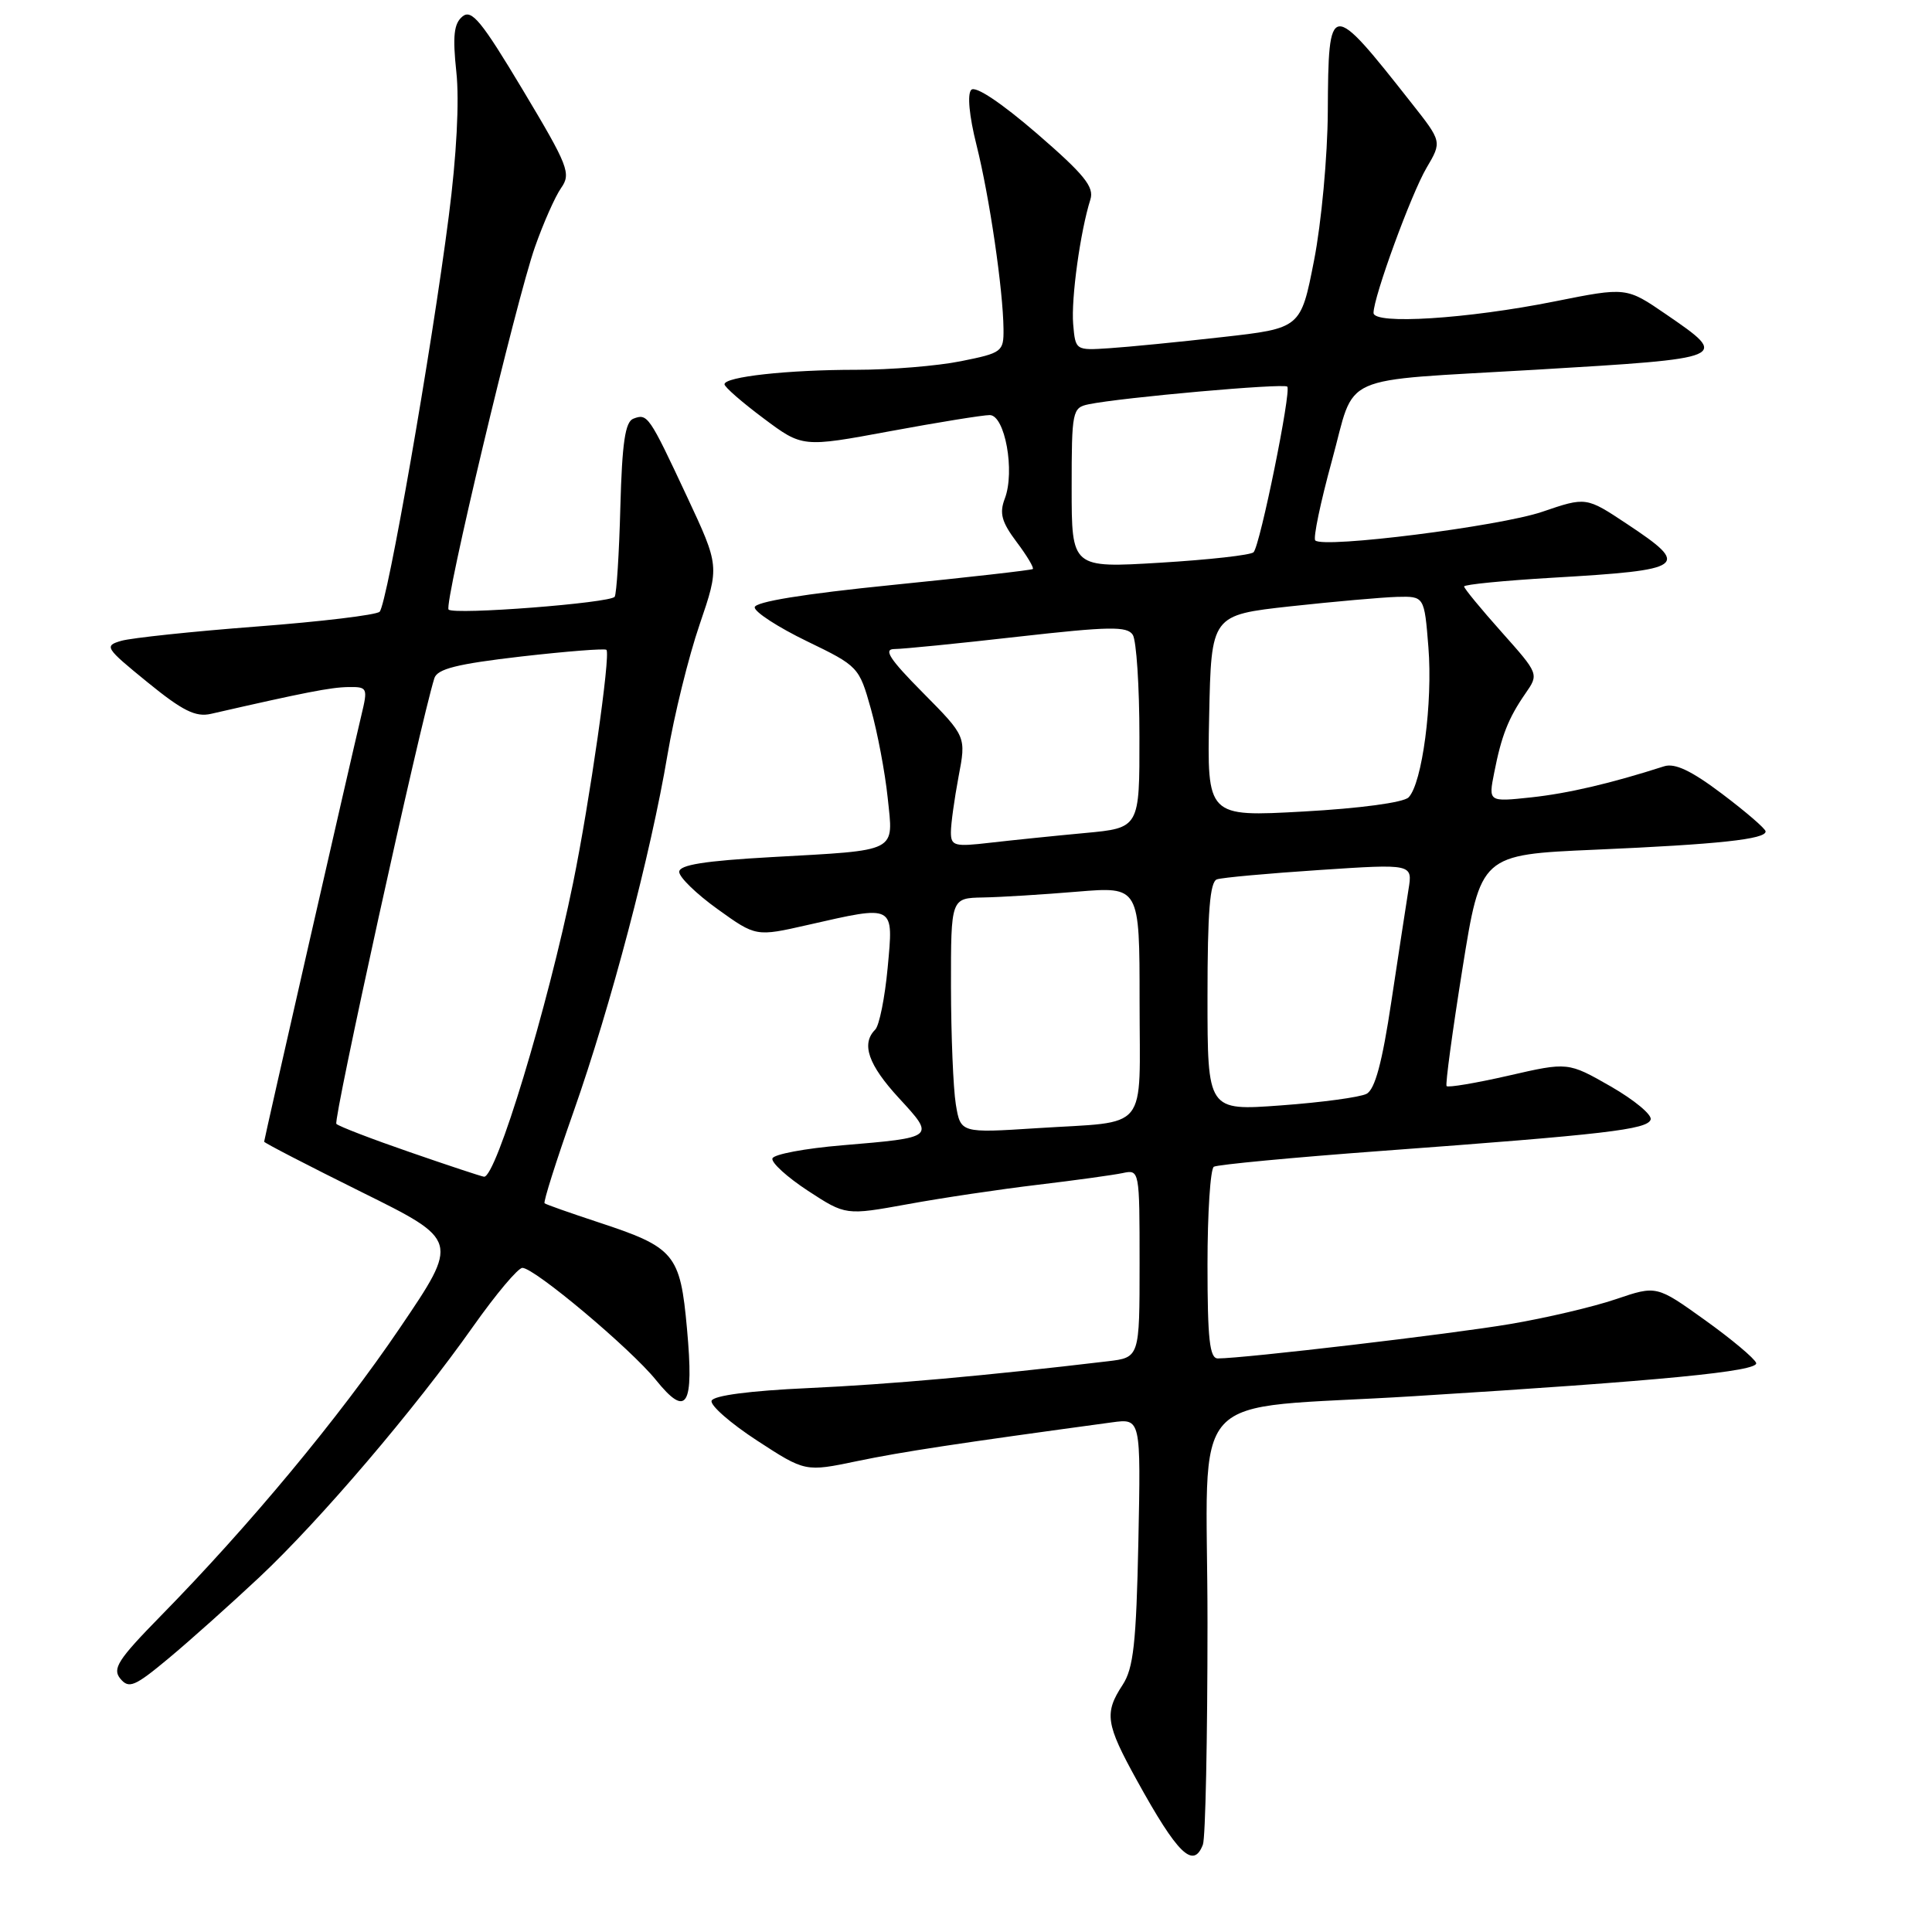 <?xml version="1.0" encoding="UTF-8" standalone="no"?>
<!DOCTYPE svg PUBLIC "-//W3C//DTD SVG 1.1//EN" "http://www.w3.org/Graphics/SVG/1.1/DTD/svg11.dtd" >
<svg xmlns="http://www.w3.org/2000/svg" xmlns:xlink="http://www.w3.org/1999/xlink" version="1.1" viewBox="0 0 256 256">
 <g >
 <path fill="currentColor"
d=" M 159.39 244.42 C 159.73 243.55 160.00 230.34 160.00 215.06 C 160.00 183.10 156.52 186.92 187.37 185.00 C 220.25 182.96 233.07 181.71 232.70 180.60 C 232.50 180.01 229.45 177.45 225.92 174.92 C 219.50 170.32 219.50 170.32 214.11 172.15 C 211.15 173.16 204.85 174.64 200.11 175.44 C 192.36 176.76 164.79 180.00 161.37 180.00 C 160.28 180.00 160.00 177.43 160.00 167.56 C 160.00 160.72 160.38 154.89 160.84 154.60 C 161.30 154.32 171.31 153.37 183.09 152.50 C 212.79 150.31 218.28 149.67 218.72 148.35 C 218.93 147.72 216.55 145.75 213.44 143.96 C 207.77 140.72 207.77 140.72 199.88 142.53 C 195.55 143.52 191.85 144.14 191.68 143.91 C 191.50 143.69 192.45 136.69 193.78 128.37 C 196.20 113.25 196.20 113.25 211.35 112.59 C 227.70 111.88 234.03 111.20 233.95 110.16 C 233.93 109.80 231.34 107.57 228.20 105.20 C 224.12 102.12 221.93 101.08 220.50 101.54 C 213.43 103.81 207.78 105.13 202.86 105.66 C 197.22 106.26 197.22 106.26 197.99 102.38 C 198.95 97.48 199.86 95.17 202.12 91.90 C 203.92 89.31 203.92 89.31 198.96 83.74 C 196.23 80.68 194.00 77.97 194.00 77.71 C 194.00 77.45 199.29 76.93 205.75 76.55 C 223.44 75.52 224.08 75.06 215.59 69.43 C 210.17 65.83 210.17 65.83 204.34 67.82 C 198.65 69.75 175.36 72.69 174.28 71.61 C 173.98 71.31 174.97 66.57 176.48 61.06 C 179.72 49.27 176.79 50.57 203.50 48.99 C 229.21 47.46 229.23 47.46 220.75 41.64 C 215.50 38.04 215.50 38.04 206.00 39.94 C 194.42 42.26 182.00 43.04 182.00 41.46 C 182.00 39.34 187.00 25.67 189.03 22.23 C 191.07 18.77 191.07 18.77 187.02 13.64 C 176.21 -0.09 176.02 -0.07 175.94 14.81 C 175.91 20.69 175.09 29.55 174.12 34.50 C 172.36 43.50 172.36 43.50 161.93 44.67 C 156.19 45.32 149.47 45.98 147.00 46.14 C 142.51 46.44 142.50 46.43 142.20 42.94 C 141.92 39.55 143.14 30.69 144.48 26.44 C 145.01 24.77 143.68 23.13 137.38 17.68 C 132.68 13.63 129.26 11.34 128.70 11.90 C 128.15 12.45 128.42 15.36 129.40 19.25 C 131.11 26.07 132.92 38.41 132.97 43.61 C 133.00 46.60 132.78 46.77 127.33 47.86 C 124.22 48.49 117.98 49.00 113.47 49.00 C 104.38 49.00 96.00 49.92 96.00 50.92 C 96.00 51.28 98.33 53.31 101.17 55.43 C 106.33 59.29 106.33 59.29 117.92 57.14 C 124.29 55.96 130.24 55.00 131.14 55.00 C 133.16 55.00 134.52 62.46 133.14 66.07 C 132.40 68.01 132.72 69.17 134.71 71.82 C 136.08 73.64 137.04 75.25 136.85 75.40 C 136.66 75.55 128.29 76.50 118.25 77.51 C 106.42 78.70 100.00 79.75 100.00 80.48 C 100.00 81.10 103.11 83.12 106.91 84.96 C 113.73 88.26 113.84 88.37 115.40 93.94 C 116.27 97.05 117.27 102.33 117.62 105.68 C 118.39 113.04 119.21 112.62 102.25 113.57 C 93.33 114.07 90.00 114.60 90.00 115.53 C 90.00 116.24 92.29 118.46 95.09 120.47 C 100.17 124.12 100.17 124.12 107.03 122.56 C 118.65 119.92 118.40 119.78 117.62 128.23 C 117.25 132.20 116.51 135.89 115.97 136.43 C 114.08 138.32 115.05 141.09 119.12 145.51 C 123.94 150.74 123.96 150.72 111.58 151.76 C 106.68 152.17 102.52 152.95 102.35 153.50 C 102.18 154.05 104.29 155.97 107.05 157.78 C 112.06 161.05 112.06 161.05 120.28 159.56 C 124.80 158.73 132.55 157.58 137.50 156.99 C 142.45 156.40 147.51 155.70 148.75 155.44 C 150.99 154.96 151.00 155.03 151.00 167.42 C 151.00 179.88 151.00 179.88 146.75 180.38 C 130.68 182.29 117.82 183.44 107.08 183.93 C 99.35 184.28 94.52 184.92 94.29 185.61 C 94.09 186.22 96.80 188.59 100.31 190.88 C 106.70 195.04 106.70 195.04 113.60 193.60 C 119.51 192.37 126.82 191.26 147.34 188.47 C 151.17 187.95 151.17 187.95 150.84 204.27 C 150.56 217.75 150.19 221.06 148.75 223.26 C 146.30 227.00 146.51 228.42 150.64 235.90 C 156.04 245.69 158.13 247.72 159.39 244.42 Z  M 34.36 209.00 C 42.45 201.40 54.94 186.75 62.70 175.75 C 65.71 171.49 68.64 168.00 69.22 168.00 C 70.82 168.00 83.56 178.70 86.91 182.85 C 91.02 187.94 91.97 186.39 91.03 176.07 C 90.13 166.13 89.42 165.29 79.23 161.94 C 75.53 160.72 72.35 159.60 72.16 159.44 C 71.97 159.28 73.70 153.83 75.99 147.33 C 80.93 133.30 86.23 113.18 88.45 99.99 C 89.33 94.77 91.24 87.02 92.70 82.76 C 95.34 75.02 95.34 75.02 91.01 65.76 C 85.99 55.03 85.80 54.76 83.92 55.48 C 82.84 55.89 82.43 58.68 82.20 67.18 C 82.04 73.32 81.70 78.67 81.45 79.07 C 80.94 79.90 60.17 81.51 59.44 80.77 C 58.79 80.13 68.38 39.87 70.88 32.74 C 71.99 29.58 73.55 26.05 74.35 24.91 C 75.70 22.99 75.31 22.00 69.27 11.91 C 63.78 2.75 62.49 1.18 61.27 2.19 C 60.14 3.13 59.96 4.78 60.47 9.56 C 60.88 13.37 60.50 20.63 59.47 28.61 C 57.21 46.27 51.29 80.12 50.30 81.06 C 49.86 81.49 42.53 82.37 34.00 83.02 C 25.47 83.67 17.41 84.53 16.08 84.91 C 13.77 85.58 13.93 85.83 19.53 90.39 C 24.19 94.19 25.92 95.05 27.95 94.59 C 40.40 91.74 43.85 91.07 46.14 91.04 C 48.69 91.00 48.76 91.13 47.89 94.75 C 46.30 101.43 35.00 150.98 35.00 151.28 C 35.00 151.43 40.82 154.44 47.92 157.96 C 60.85 164.36 60.85 164.36 52.97 175.98 C 44.95 187.82 33.03 202.17 21.23 214.19 C 15.63 219.91 14.85 221.12 15.95 222.44 C 17.08 223.80 17.85 223.48 22.34 219.74 C 25.14 217.41 30.55 212.57 34.36 209.00 Z  M 126.65 146.32 C 126.31 144.22 126.02 137.21 126.01 130.75 C 126.00 119.00 126.00 119.00 130.25 118.92 C 132.59 118.88 138.21 118.53 142.75 118.15 C 151.00 117.47 151.00 117.47 151.00 132.67 C 151.00 150.30 152.44 148.52 137.39 149.49 C 127.28 150.14 127.28 150.14 126.65 146.32 Z  M 160.00 132.06 C 160.00 120.85 160.32 116.83 161.25 116.52 C 161.94 116.28 168.05 115.73 174.84 115.28 C 187.19 114.46 187.19 114.46 186.63 117.88 C 186.33 119.76 185.31 126.43 184.36 132.71 C 183.15 140.79 182.19 144.36 181.07 144.94 C 180.21 145.39 175.11 146.08 169.75 146.47 C 160.00 147.19 160.00 147.19 160.00 132.06 Z  M 126.00 110.27 C 126.00 109.17 126.46 105.87 127.01 102.93 C 128.03 97.59 128.03 97.59 122.29 91.79 C 117.85 87.31 117.01 86.00 118.53 86.00 C 119.61 86.00 126.96 85.27 134.86 84.37 C 147.02 83.00 149.36 82.96 150.10 84.12 C 150.58 84.88 150.98 90.95 150.98 97.61 C 151.00 109.71 151.00 109.71 143.75 110.38 C 139.76 110.75 134.14 111.33 131.25 111.66 C 126.46 112.22 126.00 112.10 126.00 110.27 Z  M 160.22 94.87 C 160.50 81.50 160.50 81.50 171.00 80.34 C 176.78 79.71 183.13 79.15 185.11 79.09 C 188.73 79.00 188.73 79.00 189.27 85.75 C 189.86 93.11 188.45 103.82 186.64 105.66 C 185.97 106.34 180.17 107.12 172.72 107.53 C 159.94 108.24 159.94 108.24 160.22 94.87 Z  M 142.00 64.65 C 142.00 54.45 142.09 54.02 144.25 53.57 C 148.61 52.67 170.09 50.76 170.57 51.23 C 171.13 51.80 166.99 72.19 166.11 73.17 C 165.77 73.55 160.21 74.17 153.75 74.56 C 142.00 75.27 142.00 75.27 142.00 64.65 Z  M 54.32 152.67 C 49.27 150.93 44.88 149.24 44.57 148.92 C 44.12 148.45 55.65 96.00 57.55 89.88 C 57.94 88.63 60.53 87.98 69.06 86.99 C 75.11 86.30 80.20 85.90 80.36 86.11 C 80.92 86.81 78.12 106.30 75.94 116.98 C 72.56 133.52 65.71 156.12 64.13 155.92 C 63.78 155.88 59.37 154.42 54.32 152.67 Z "/>
</g>
</svg>
